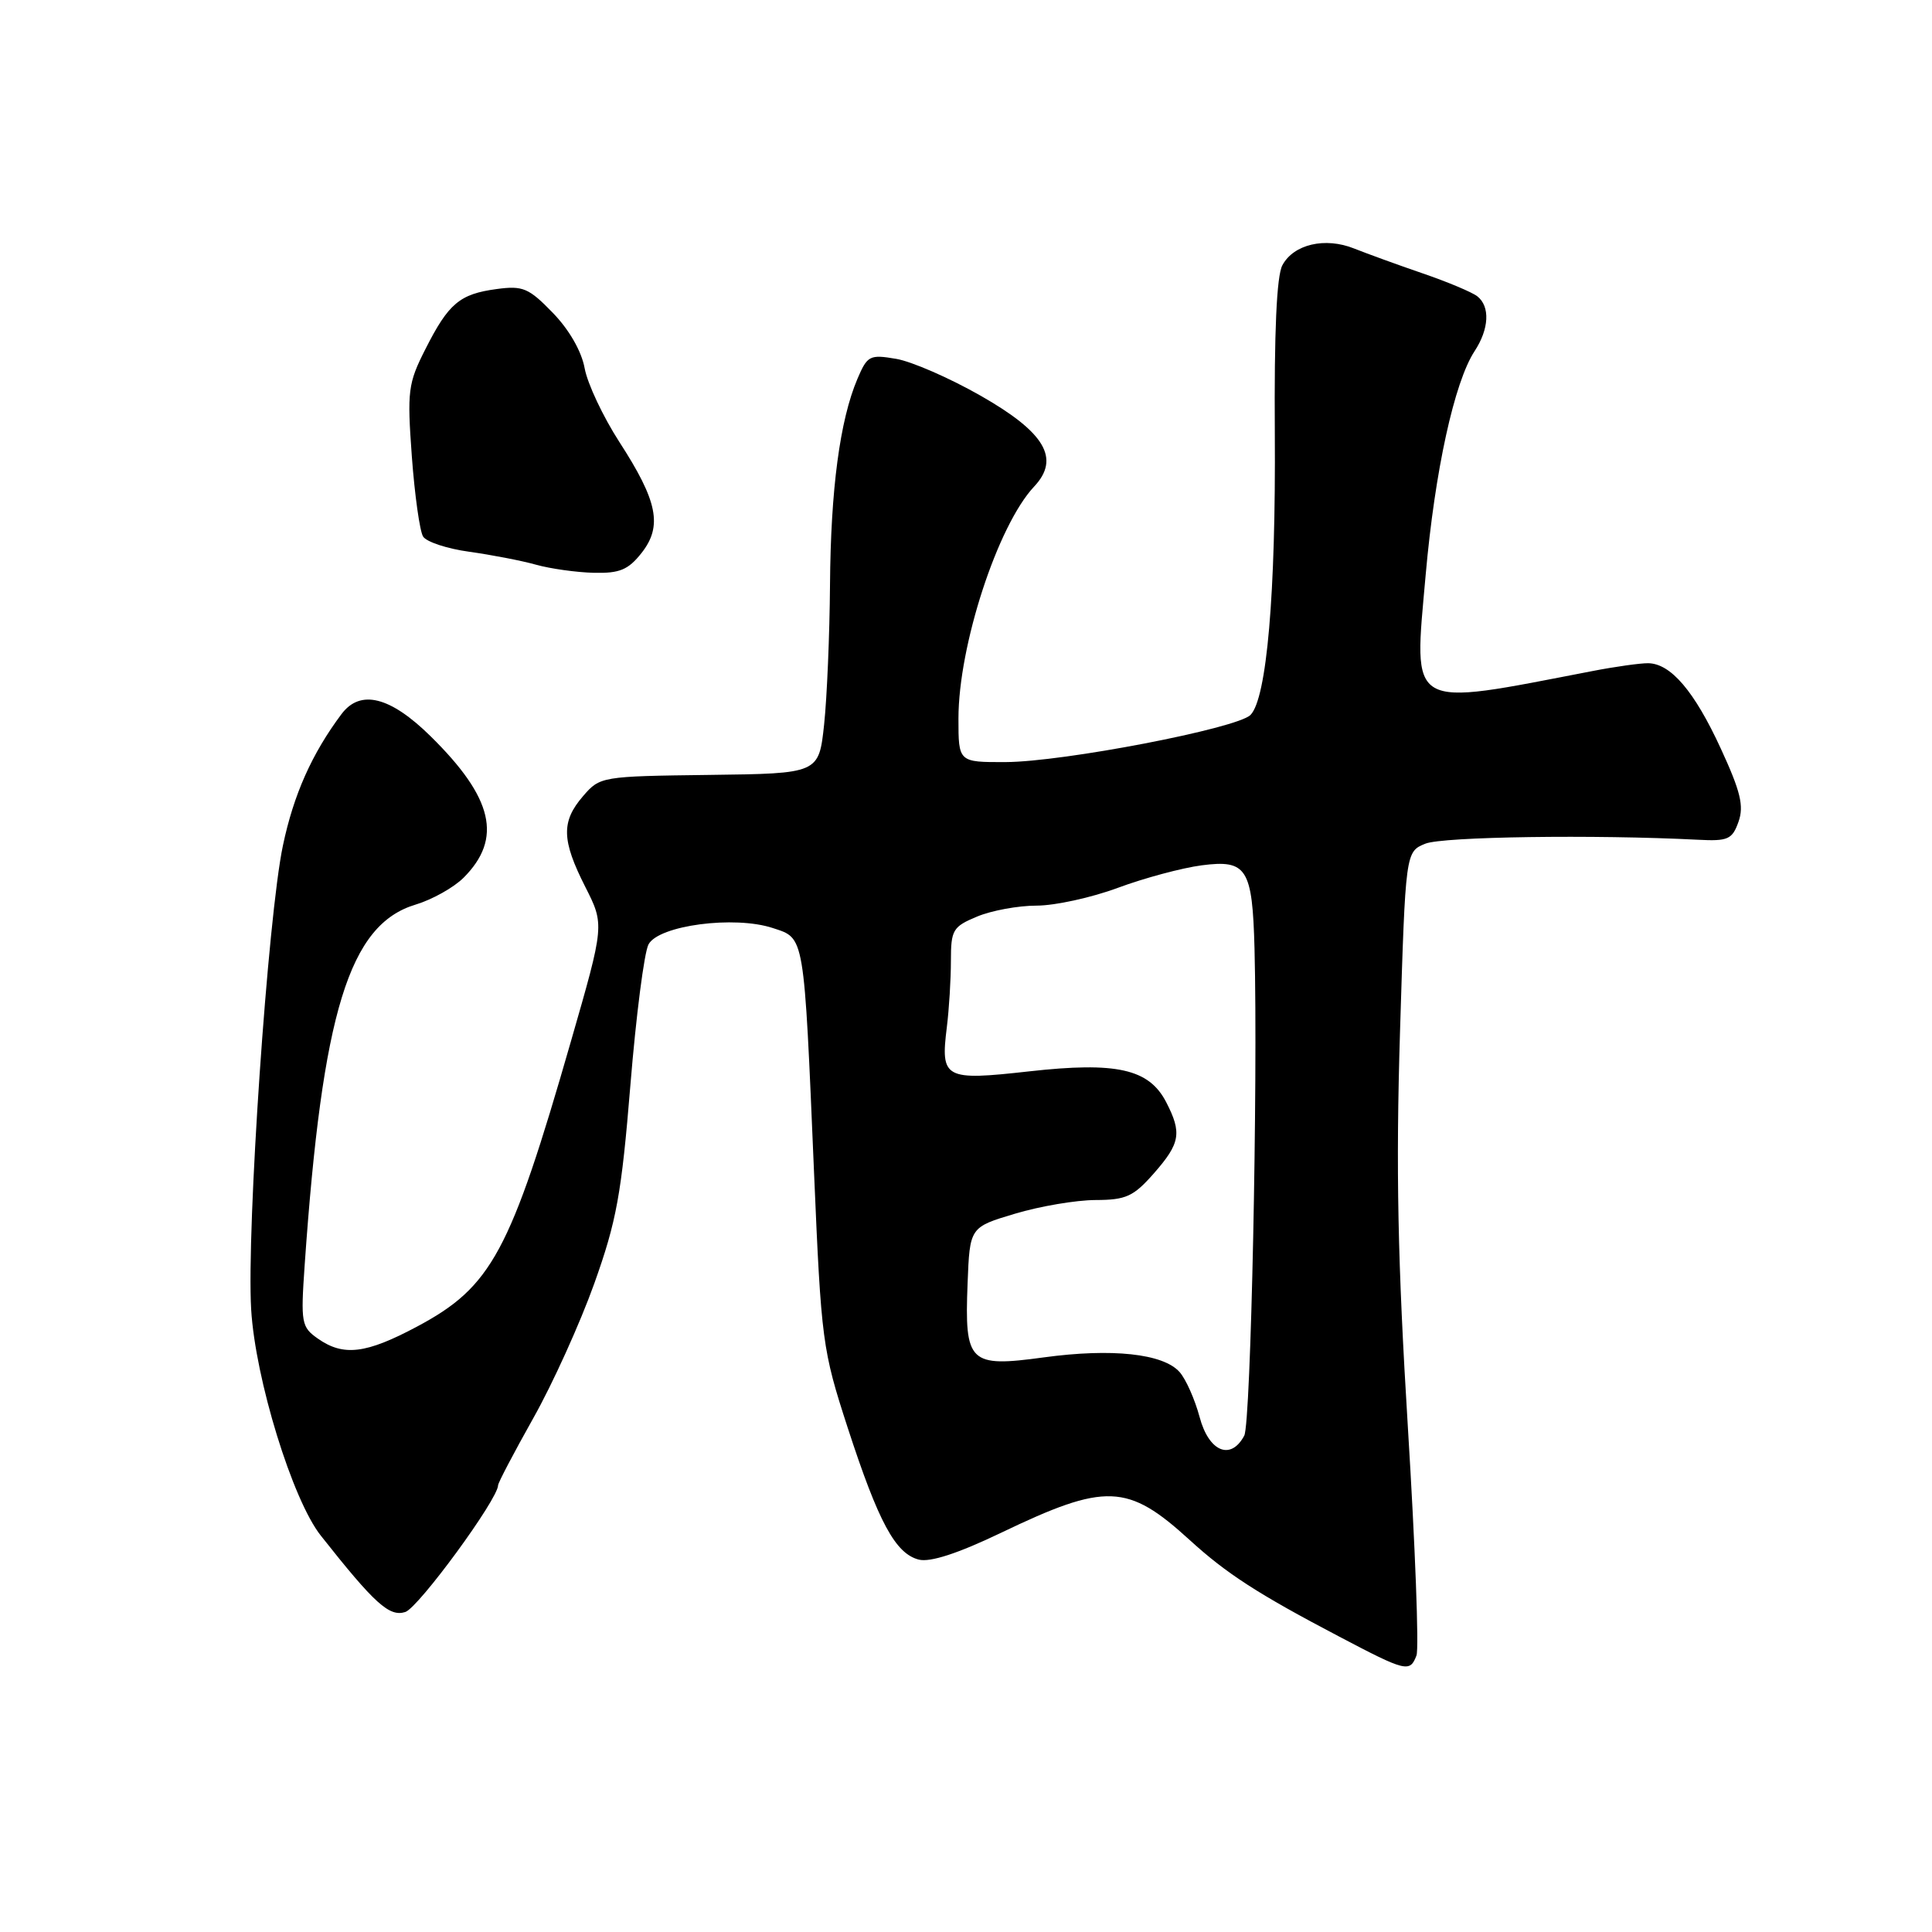 <?xml version="1.0" encoding="UTF-8" standalone="no"?>
<!DOCTYPE svg PUBLIC "-//W3C//DTD SVG 1.1//EN" "http://www.w3.org/Graphics/SVG/1.1/DTD/svg11.dtd" >
<svg xmlns="http://www.w3.org/2000/svg" xmlns:xlink="http://www.w3.org/1999/xlink" version="1.1" viewBox="0 0 256 256">
 <g >
 <path fill="currentColor"
d=" M 187.69 219.36 C 188.04 218.46 187.52 204.85 186.55 189.11 C 185.20 167.18 184.95 154.94 185.51 136.68 C 186.24 112.86 186.24 112.86 188.87 111.79 C 191.18 110.86 211.26 110.57 224.97 111.27 C 228.97 111.48 229.53 111.23 230.36 108.89 C 231.10 106.80 230.64 104.88 228.02 99.20 C 224.52 91.59 221.38 87.91 218.38 87.88 C 217.35 87.87 214.03 88.33 211.00 88.92 C 186.27 93.69 187.31 94.29 188.91 76.16 C 190.13 62.40 192.70 50.64 195.39 46.53 C 197.32 43.59 197.47 40.61 195.75 39.26 C 195.06 38.72 191.80 37.35 188.50 36.22 C 185.20 35.09 181.12 33.60 179.43 32.93 C 175.59 31.39 171.41 32.36 169.92 35.15 C 169.16 36.56 168.83 44.01 168.92 57.39 C 169.06 78.61 167.86 92.57 165.69 94.74 C 163.90 96.52 140.91 100.95 133.25 100.98 C 127.00 101.00 127.00 101.00 127.00 95.21 C 127.00 85.55 132.20 69.61 137.03 64.47 C 140.52 60.76 138.48 57.30 129.95 52.44 C 125.85 50.10 120.81 47.90 118.75 47.55 C 115.23 46.95 114.93 47.11 113.61 50.21 C 111.29 55.67 110.07 64.85 109.98 77.50 C 109.93 84.10 109.58 92.42 109.20 96.00 C 108.50 102.50 108.50 102.50 94.01 102.68 C 79.71 102.86 79.49 102.89 77.26 105.49 C 74.35 108.86 74.41 111.31 77.55 117.51 C 80.10 122.54 80.10 122.54 75.64 138.02 C 67.60 165.97 65.15 170.51 55.26 175.78 C 48.49 179.39 45.52 179.75 42.13 177.38 C 39.93 175.84 39.84 175.31 40.37 167.63 C 42.71 134.06 46.27 122.50 55.08 119.86 C 57.27 119.20 60.13 117.60 61.43 116.30 C 66.61 111.11 65.36 105.73 57.06 97.56 C 51.70 92.28 47.74 91.30 45.25 94.62 C 41.33 99.86 38.91 105.28 37.49 112.03 C 35.49 121.47 32.66 162.90 33.28 173.50 C 33.83 182.74 38.75 198.73 42.51 203.48 C 49.66 212.53 51.59 214.27 53.70 213.60 C 55.45 213.04 66.00 198.64 66.00 196.80 C 66.00 196.48 68.10 192.48 70.66 187.92 C 73.23 183.36 76.87 175.32 78.75 170.06 C 81.70 161.80 82.35 158.23 83.53 143.79 C 84.28 134.60 85.36 126.20 85.93 125.14 C 87.28 122.61 97.32 121.29 102.40 122.97 C 106.65 124.37 106.51 123.52 107.87 155.50 C 108.82 177.74 108.97 178.85 112.32 189.17 C 116.41 201.73 118.65 205.87 121.76 206.66 C 123.27 207.03 126.94 205.84 132.63 203.11 C 146.53 196.44 149.41 196.55 157.64 204.06 C 162.51 208.51 166.69 211.21 177.42 216.84 C 186.33 221.53 186.82 221.64 187.69 219.36 Z  M 85.01 73.27 C 87.81 69.70 87.15 66.41 82.06 58.55 C 79.91 55.22 77.84 50.83 77.47 48.80 C 77.06 46.54 75.41 43.67 73.24 41.44 C 70.06 38.16 69.28 37.83 65.81 38.30 C 60.91 38.96 59.44 40.19 56.37 46.26 C 54.06 50.81 53.94 51.80 54.57 60.48 C 54.95 65.61 55.62 70.38 56.06 71.09 C 56.49 71.80 59.25 72.71 62.18 73.11 C 65.10 73.52 69.08 74.28 71.00 74.82 C 72.92 75.36 76.38 75.84 78.68 75.90 C 82.10 75.98 83.24 75.51 85.01 73.27 Z  M 158.95 187.75 C 158.32 185.41 157.13 182.73 156.29 181.79 C 154.12 179.36 147.34 178.63 138.31 179.86 C 128.41 181.21 127.80 180.62 128.21 170.06 C 128.50 162.61 128.50 162.61 134.50 160.82 C 137.80 159.83 142.59 159.02 145.15 159.01 C 149.21 159.00 150.19 158.55 152.90 155.47 C 156.40 151.48 156.63 150.12 154.52 146.03 C 152.24 141.63 147.95 140.67 136.38 141.96 C 125.13 143.22 124.61 142.94 125.46 136.11 C 125.76 133.70 126.00 129.74 126.00 127.31 C 126.00 123.22 126.25 122.79 129.47 121.45 C 131.38 120.65 134.92 120.00 137.35 120.00 C 139.78 120.00 144.63 118.94 148.13 117.64 C 151.63 116.34 156.63 115.00 159.23 114.66 C 165.21 113.88 165.95 115.05 166.23 125.71 C 166.69 143.55 165.75 188.60 164.87 190.23 C 163.08 193.58 160.17 192.36 158.95 187.75 Z "/>
</g>
</svg>
